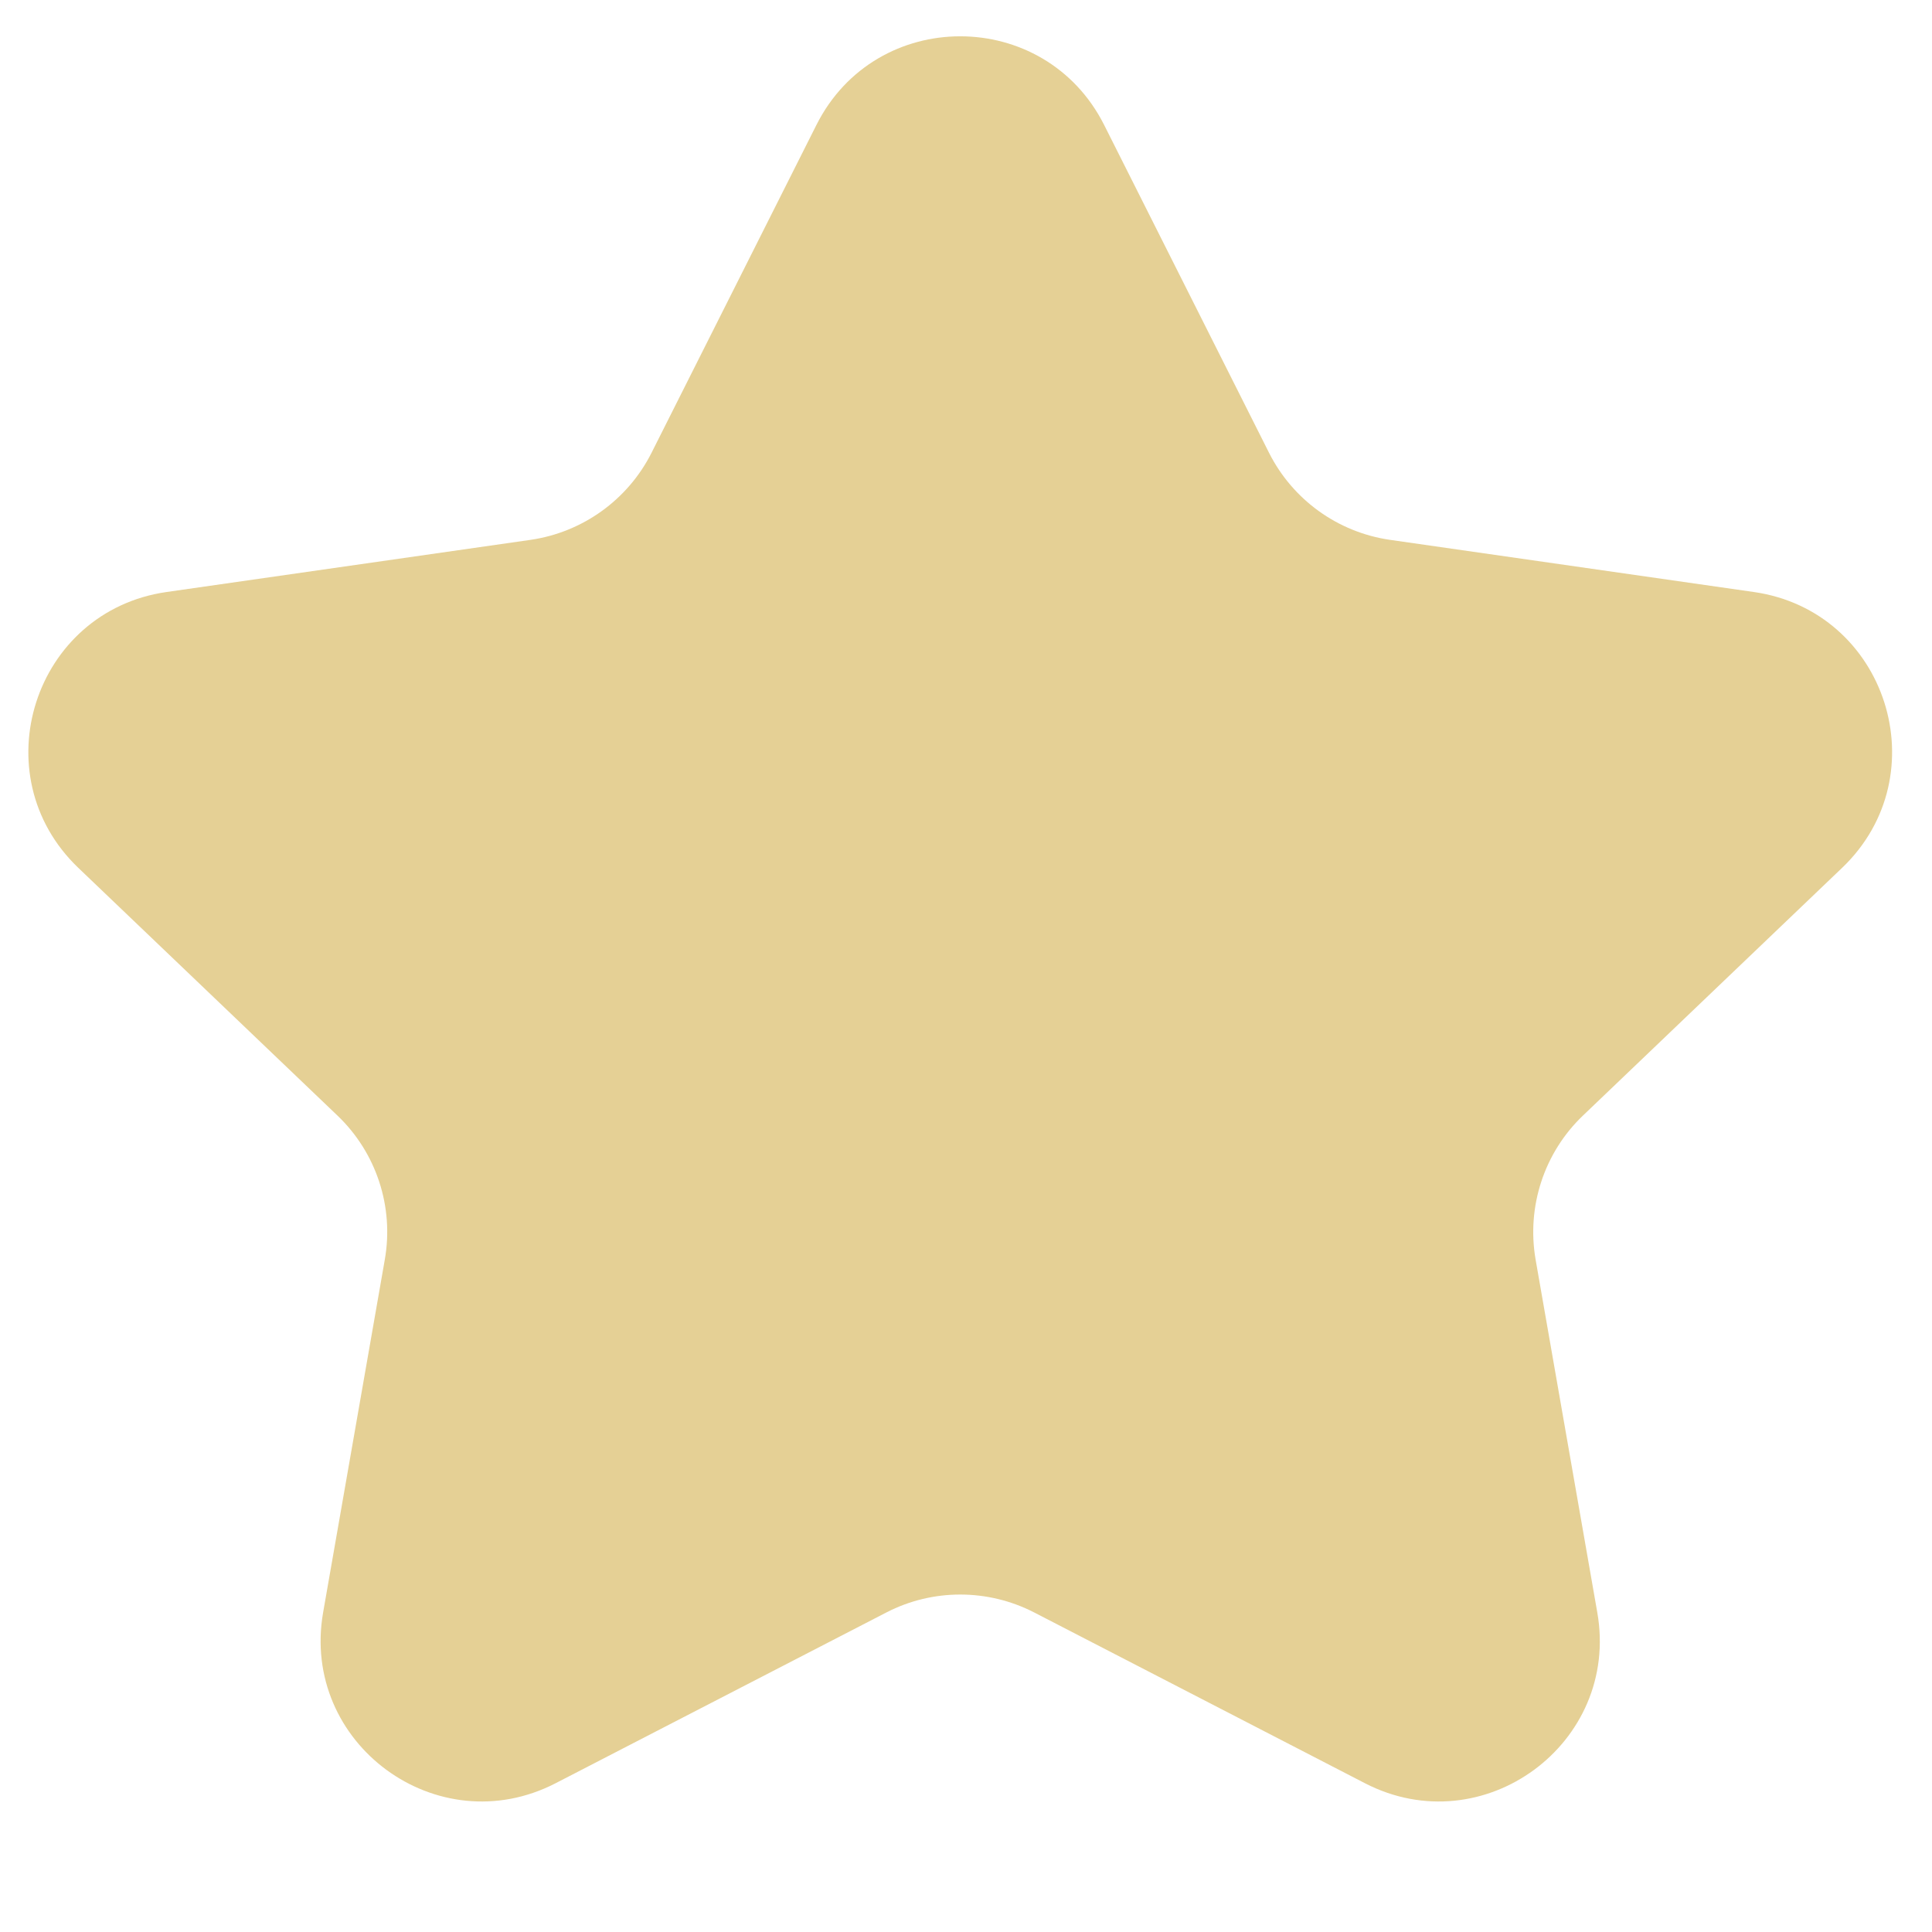 <svg width="12" height="12" viewBox="0 0 12 12" fill="none" xmlns="http://www.w3.org/2000/svg">
<path d="M5.071 0.776C5.44 0.042 6.488 0.042 6.858 0.776L7.882 2.812C8.029 3.104 8.309 3.306 8.633 3.353L10.893 3.677C11.719 3.795 12.045 4.813 11.442 5.39L9.832 6.929C9.591 7.159 9.481 7.495 9.538 7.824L9.921 10.015C10.064 10.829 9.212 11.455 8.478 11.076L6.423 10.015C6.135 9.867 5.793 9.867 5.506 10.015L3.451 11.076C2.716 11.455 1.865 10.829 2.007 10.015L2.39 7.824C2.448 7.495 2.337 7.159 2.096 6.929L0.486 5.39C-0.117 4.813 0.21 3.795 1.035 3.677L3.296 3.353C3.619 3.306 3.9 3.104 4.047 2.812L5.071 0.776Z" fill="#E5D095"/>
</svg>
